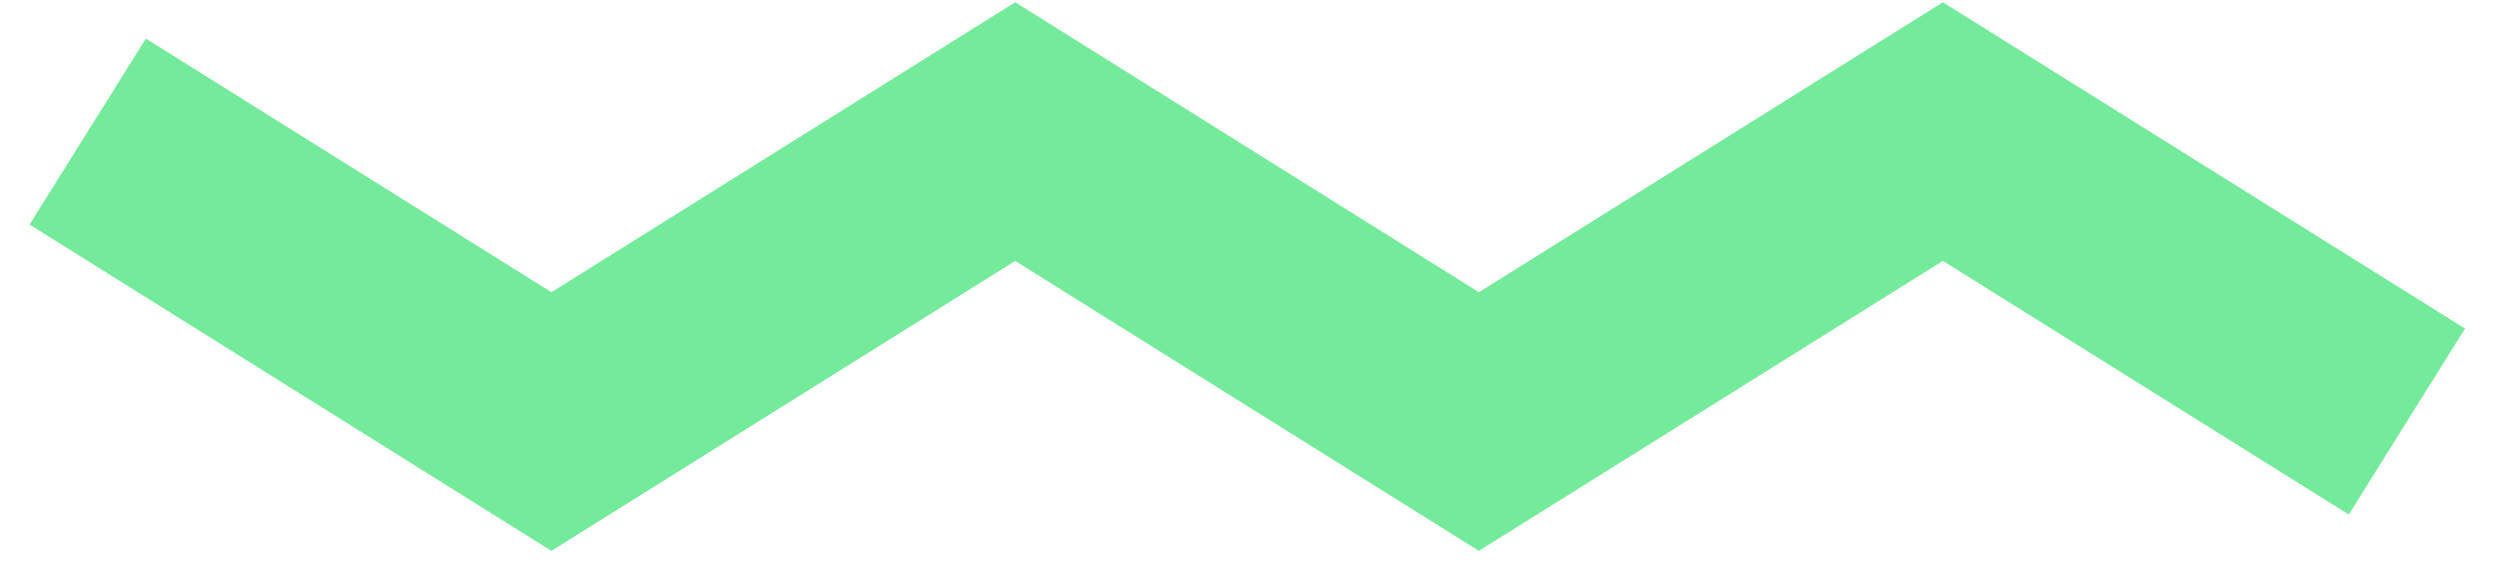 <svg width="57" height="13" viewBox="0 0 57 13" fill="none" xmlns="http://www.w3.org/2000/svg">
<path d="M2 3L12.572 9.611L23.147 3L33.719 9.611L44.298 3L54.877 9.611" stroke="#74EB9A" stroke-width="5" stroke-miterlimit="10"/>
</svg>
